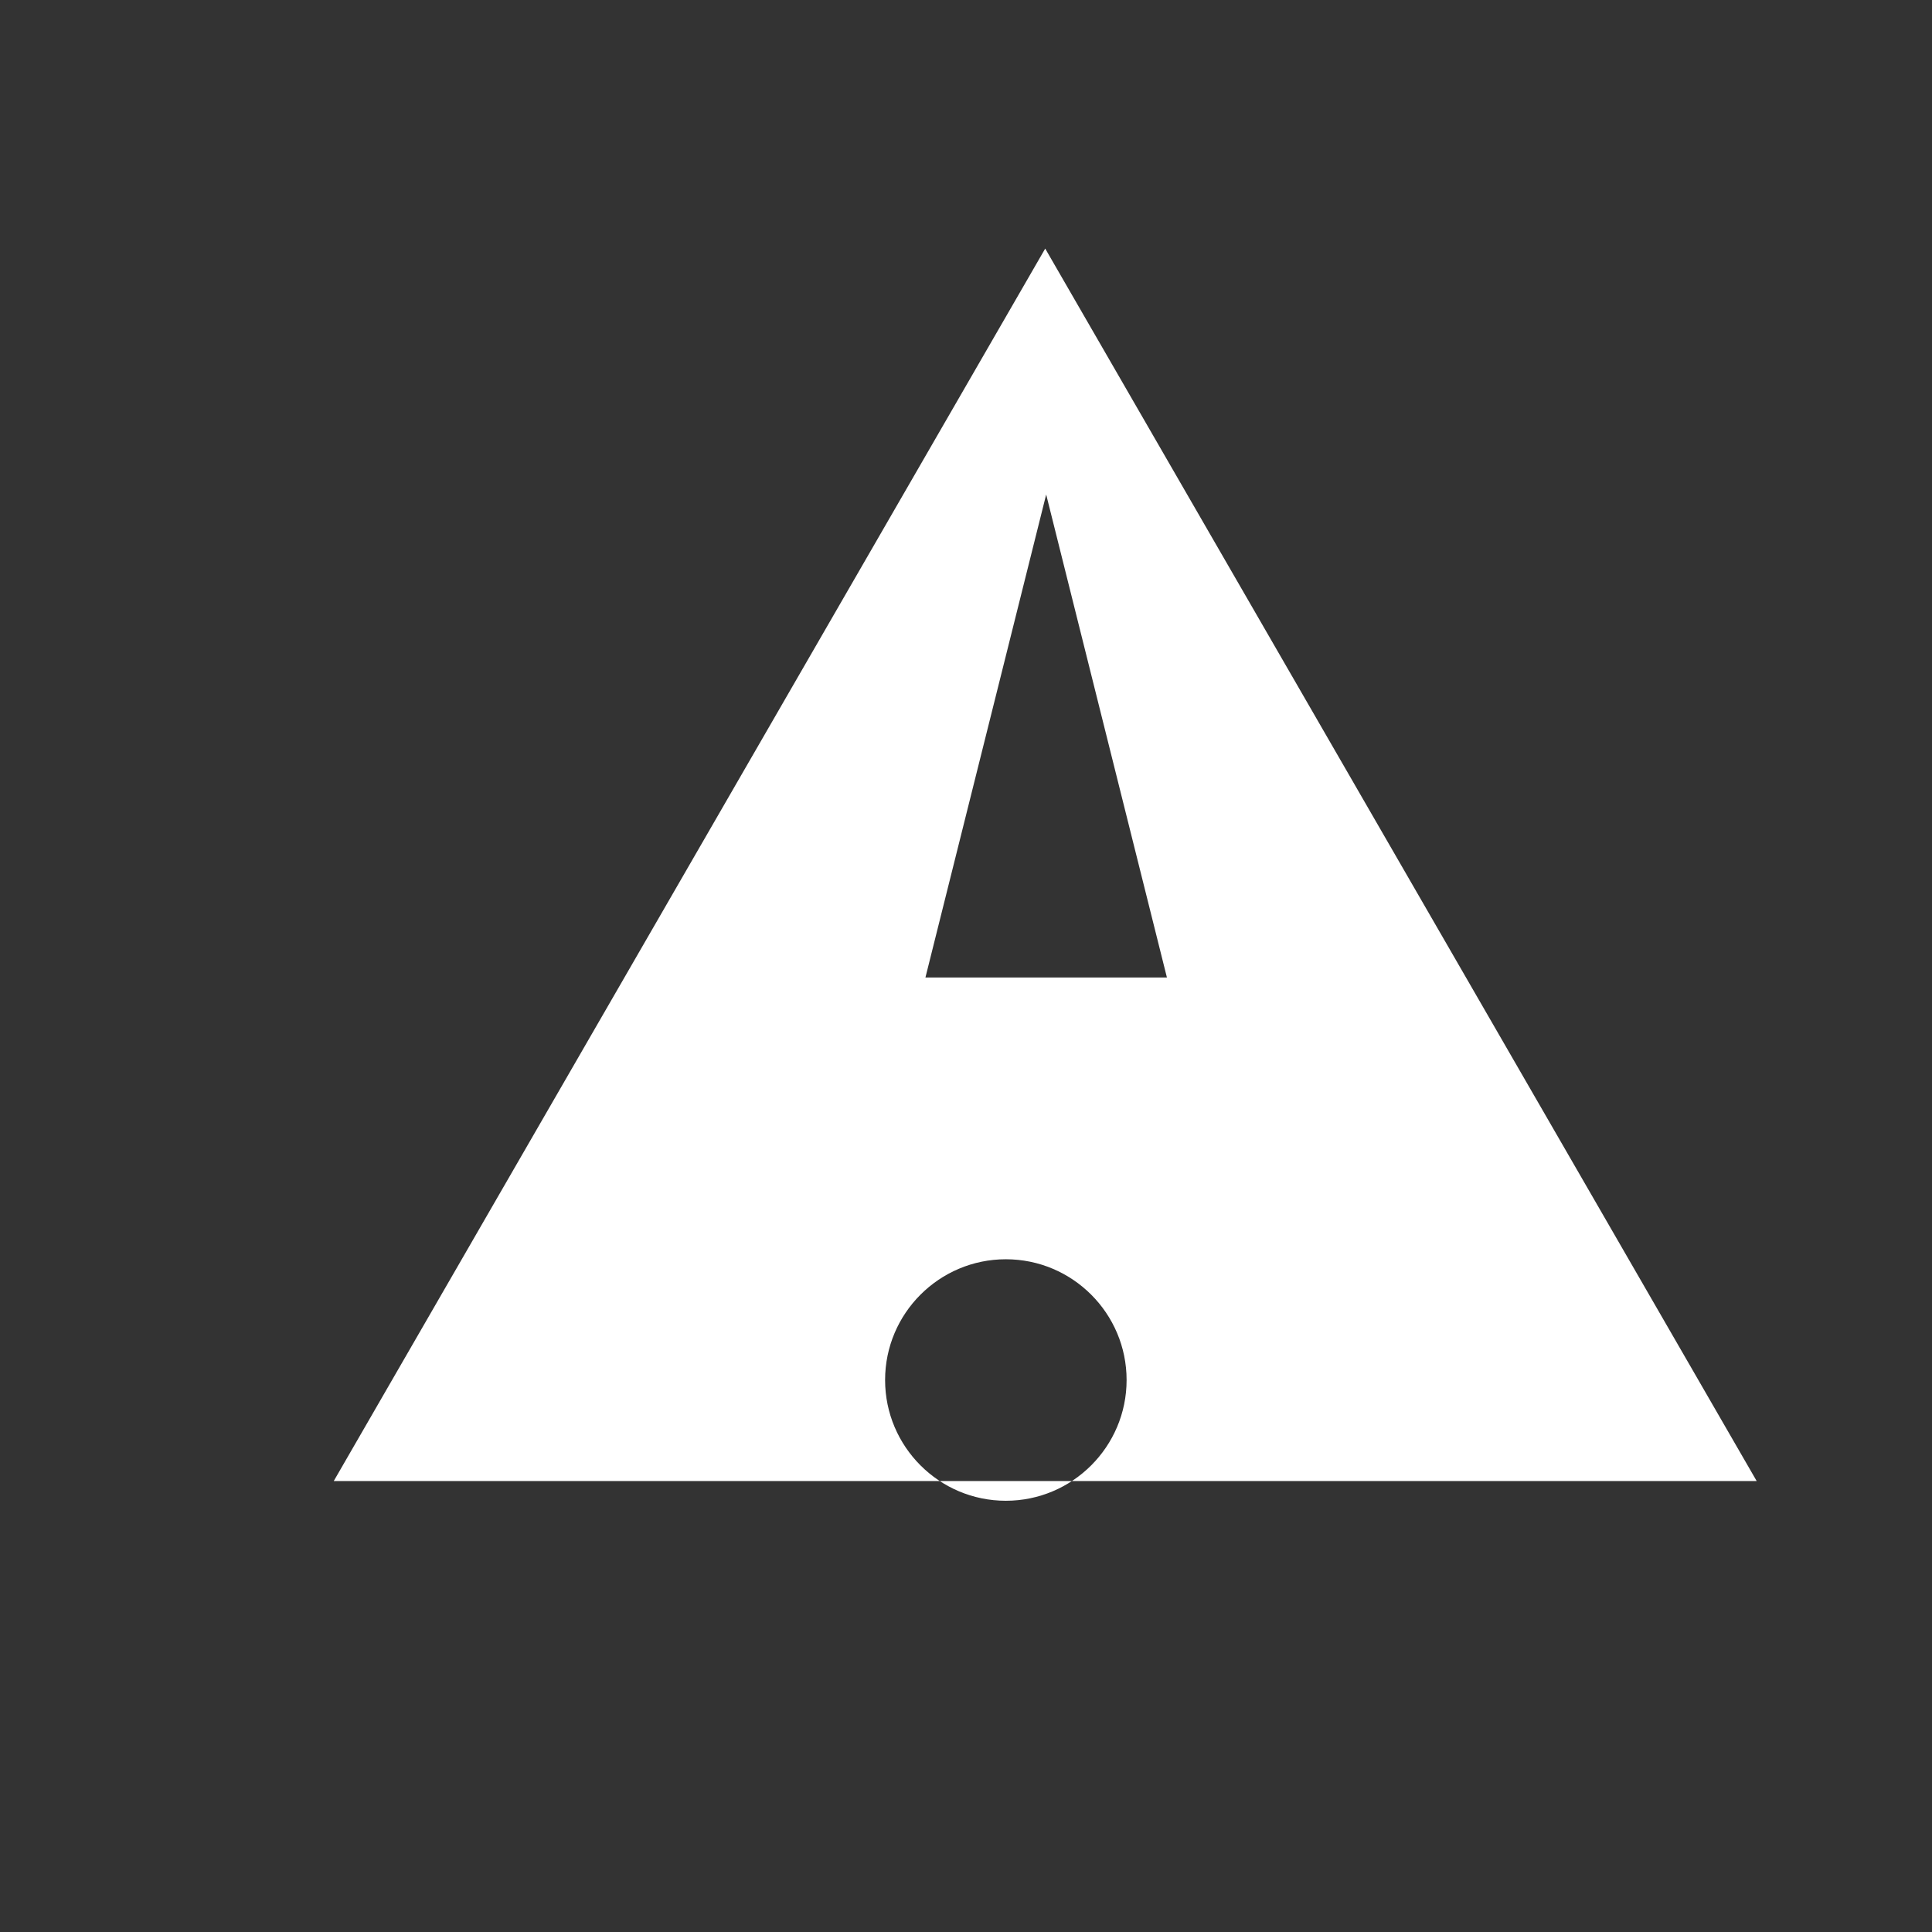 <svg xmlns="http://www.w3.org/2000/svg" viewBox="0 0 24 24" width="24" height="24" fill="#FFFFFF">
  <rect x="0" y="0" width="24" height="24" fill="#333333" stroke="none"/>
  <path d="M12.984 3.088l8.838 15.31H4.146l8.838-15.31zm.012 3.055l-1.5 6h3l-1.5-6zm-.501 9.5c-.827 0-1.5.672-1.5 1.5s.673 1.5 1.5 1.5 1.5-.672 1.5-1.5-.673-1.5-1.5-1.5z"/>
</svg>
